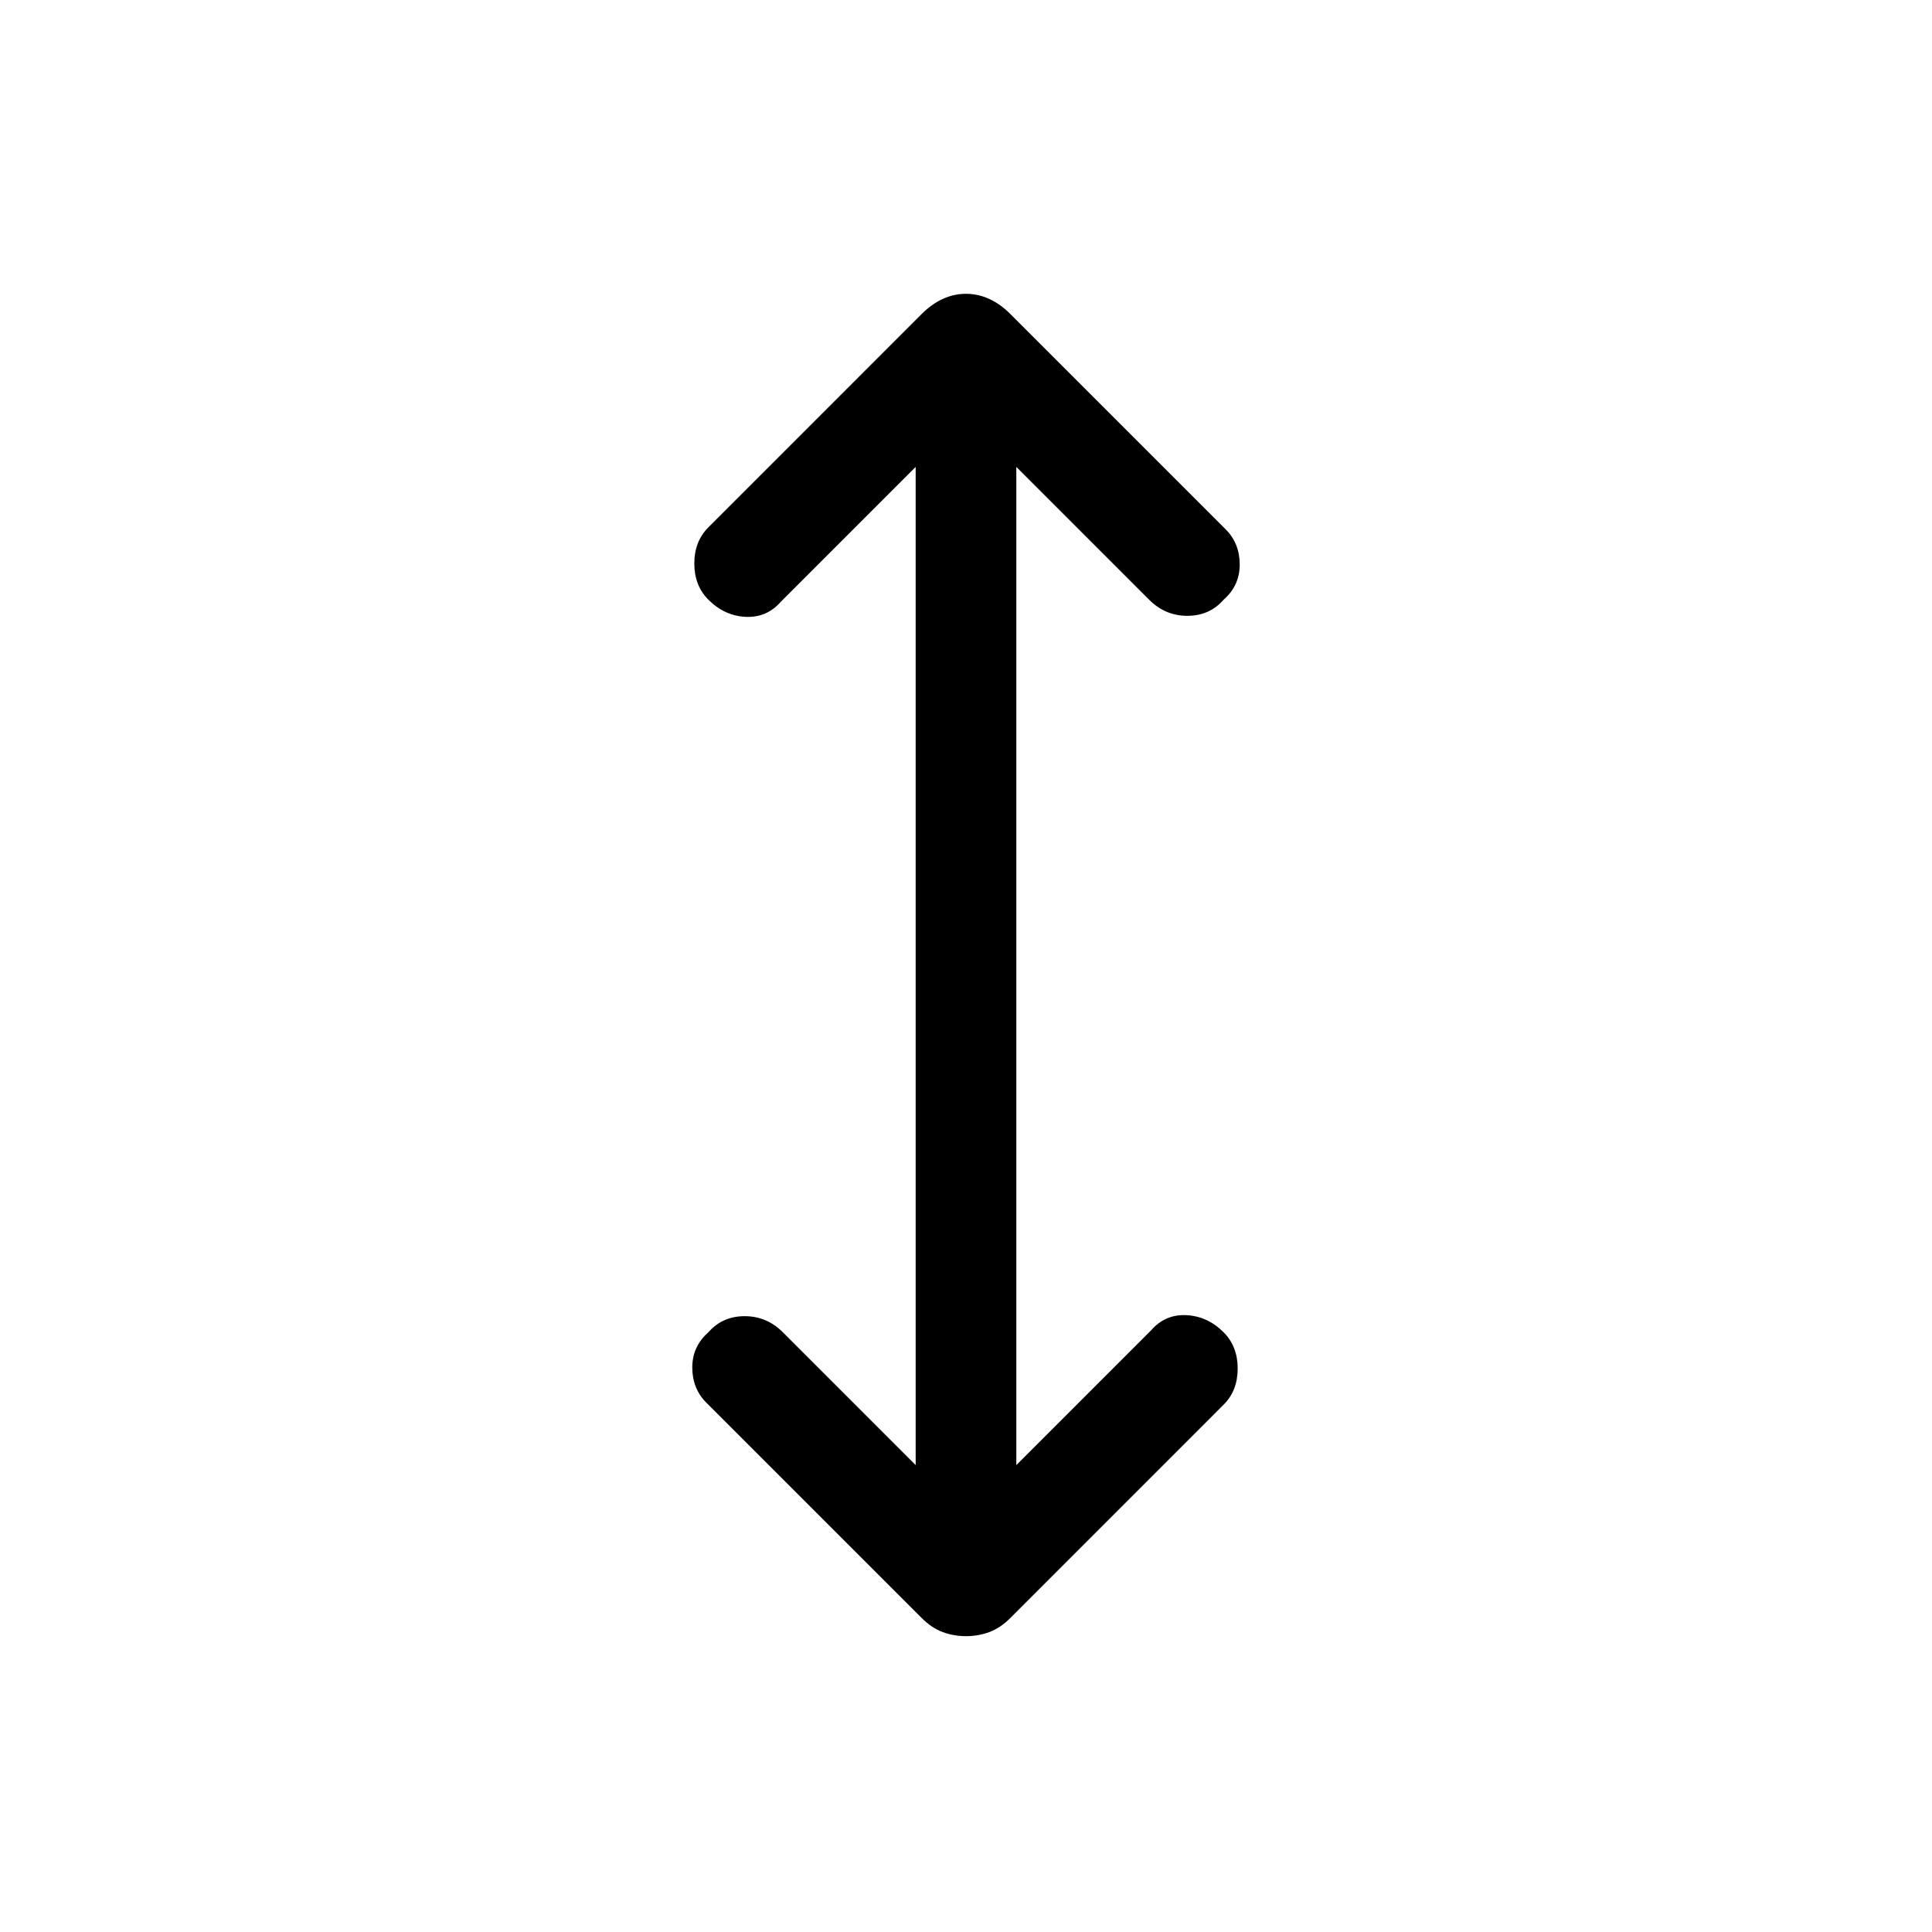 <svg xmlns="http://www.w3.org/2000/svg" height="40" width="40"><path d="M20 33.875Q19.75 33.875 19.521 33.792Q19.292 33.708 19.083 33.5L14.625 29.042Q14.333 28.75 14.333 28.312Q14.333 27.875 14.667 27.583Q14.958 27.25 15.417 27.25Q15.875 27.25 16.208 27.583L18.958 30.333V9.667L16.167 12.458Q15.875 12.792 15.438 12.771Q15 12.75 14.667 12.417Q14.375 12.125 14.375 11.667Q14.375 11.208 14.667 10.917L19.083 6.5Q19.292 6.292 19.521 6.188Q19.75 6.083 20 6.083Q20.25 6.083 20.479 6.188Q20.708 6.292 20.917 6.5L25.375 10.958Q25.667 11.25 25.667 11.688Q25.667 12.125 25.333 12.417Q25.042 12.75 24.583 12.75Q24.125 12.75 23.792 12.417L21.042 9.667V30.333L23.833 27.542Q24.125 27.208 24.562 27.229Q25 27.25 25.333 27.583Q25.625 27.875 25.625 28.333Q25.625 28.792 25.333 29.083L20.917 33.5Q20.708 33.708 20.479 33.792Q20.25 33.875 20 33.875Z"/></svg>